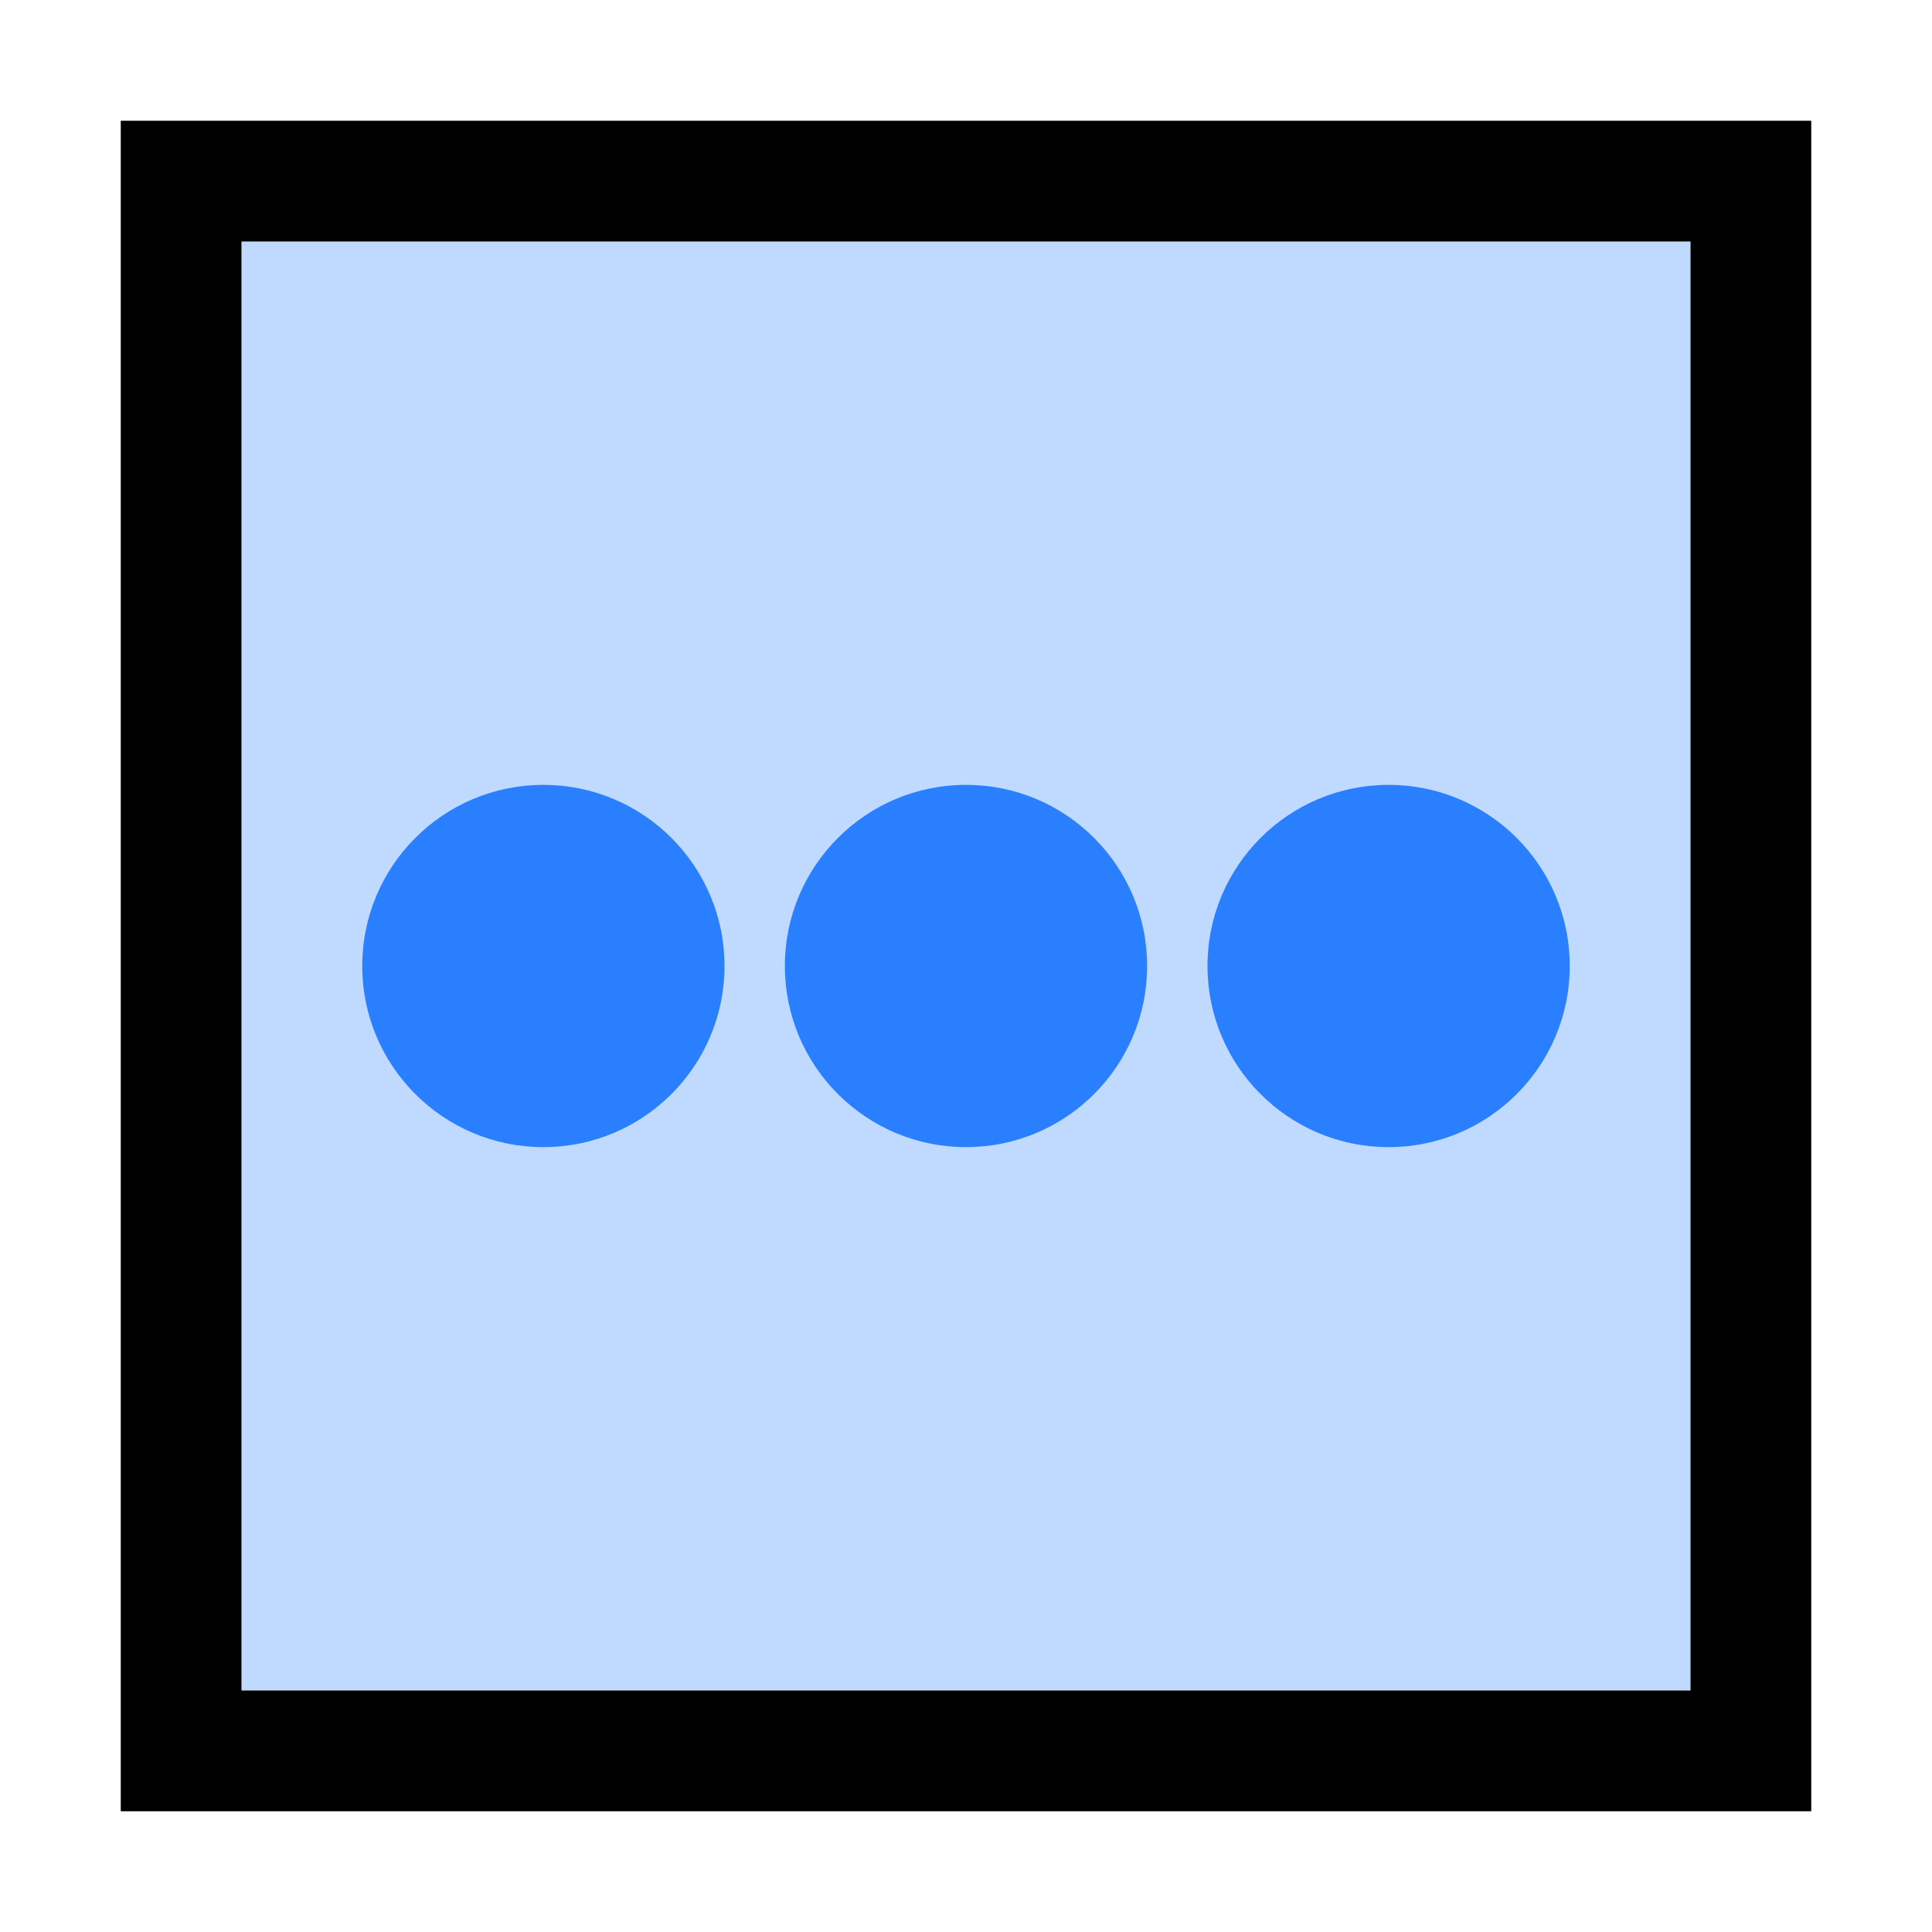 <svg xmlns="http://www.w3.org/2000/svg" xmlns:svg="http://www.w3.org/2000/svg" id="SVGRoot" width="16" height="16" version="1.1" viewBox="0 0 16 16"><g id="layer1" transform="translate(0,-8)"><rect id="rect896" width="12" height="12" x="2" y="10" style="opacity:.3;fill:#2a7fff;fill-opacity:1;stroke:none;stroke-width:1;stroke-linecap:square;stroke-linejoin:miter;stroke-miterlimit:4;stroke-dasharray:none;stroke-opacity:1"/><rect id="rect849" width="13" height="13" x="1.5" y="9.5" style="opacity:1;fill:none;fill-opacity:.3;stroke:#000;stroke-width:1;stroke-linecap:square;stroke-linejoin:miter;stroke-miterlimit:4;stroke-dasharray:none;stroke-opacity:1"/><circle style="fill:#2a7fff;fill-opacity:1;stroke-linecap:square" id="path852" cx="4.5" cy="16" r="1.5"/><circle style="fill:#2a7fff;fill-opacity:1;stroke-linecap:square" id="path852-5" cx="8" cy="16" r="1.5"/><circle style="fill:#2a7fff;fill-opacity:1;stroke-linecap:square" id="path852-6" cx="11.5" cy="16" r="1.5"/></g></svg>